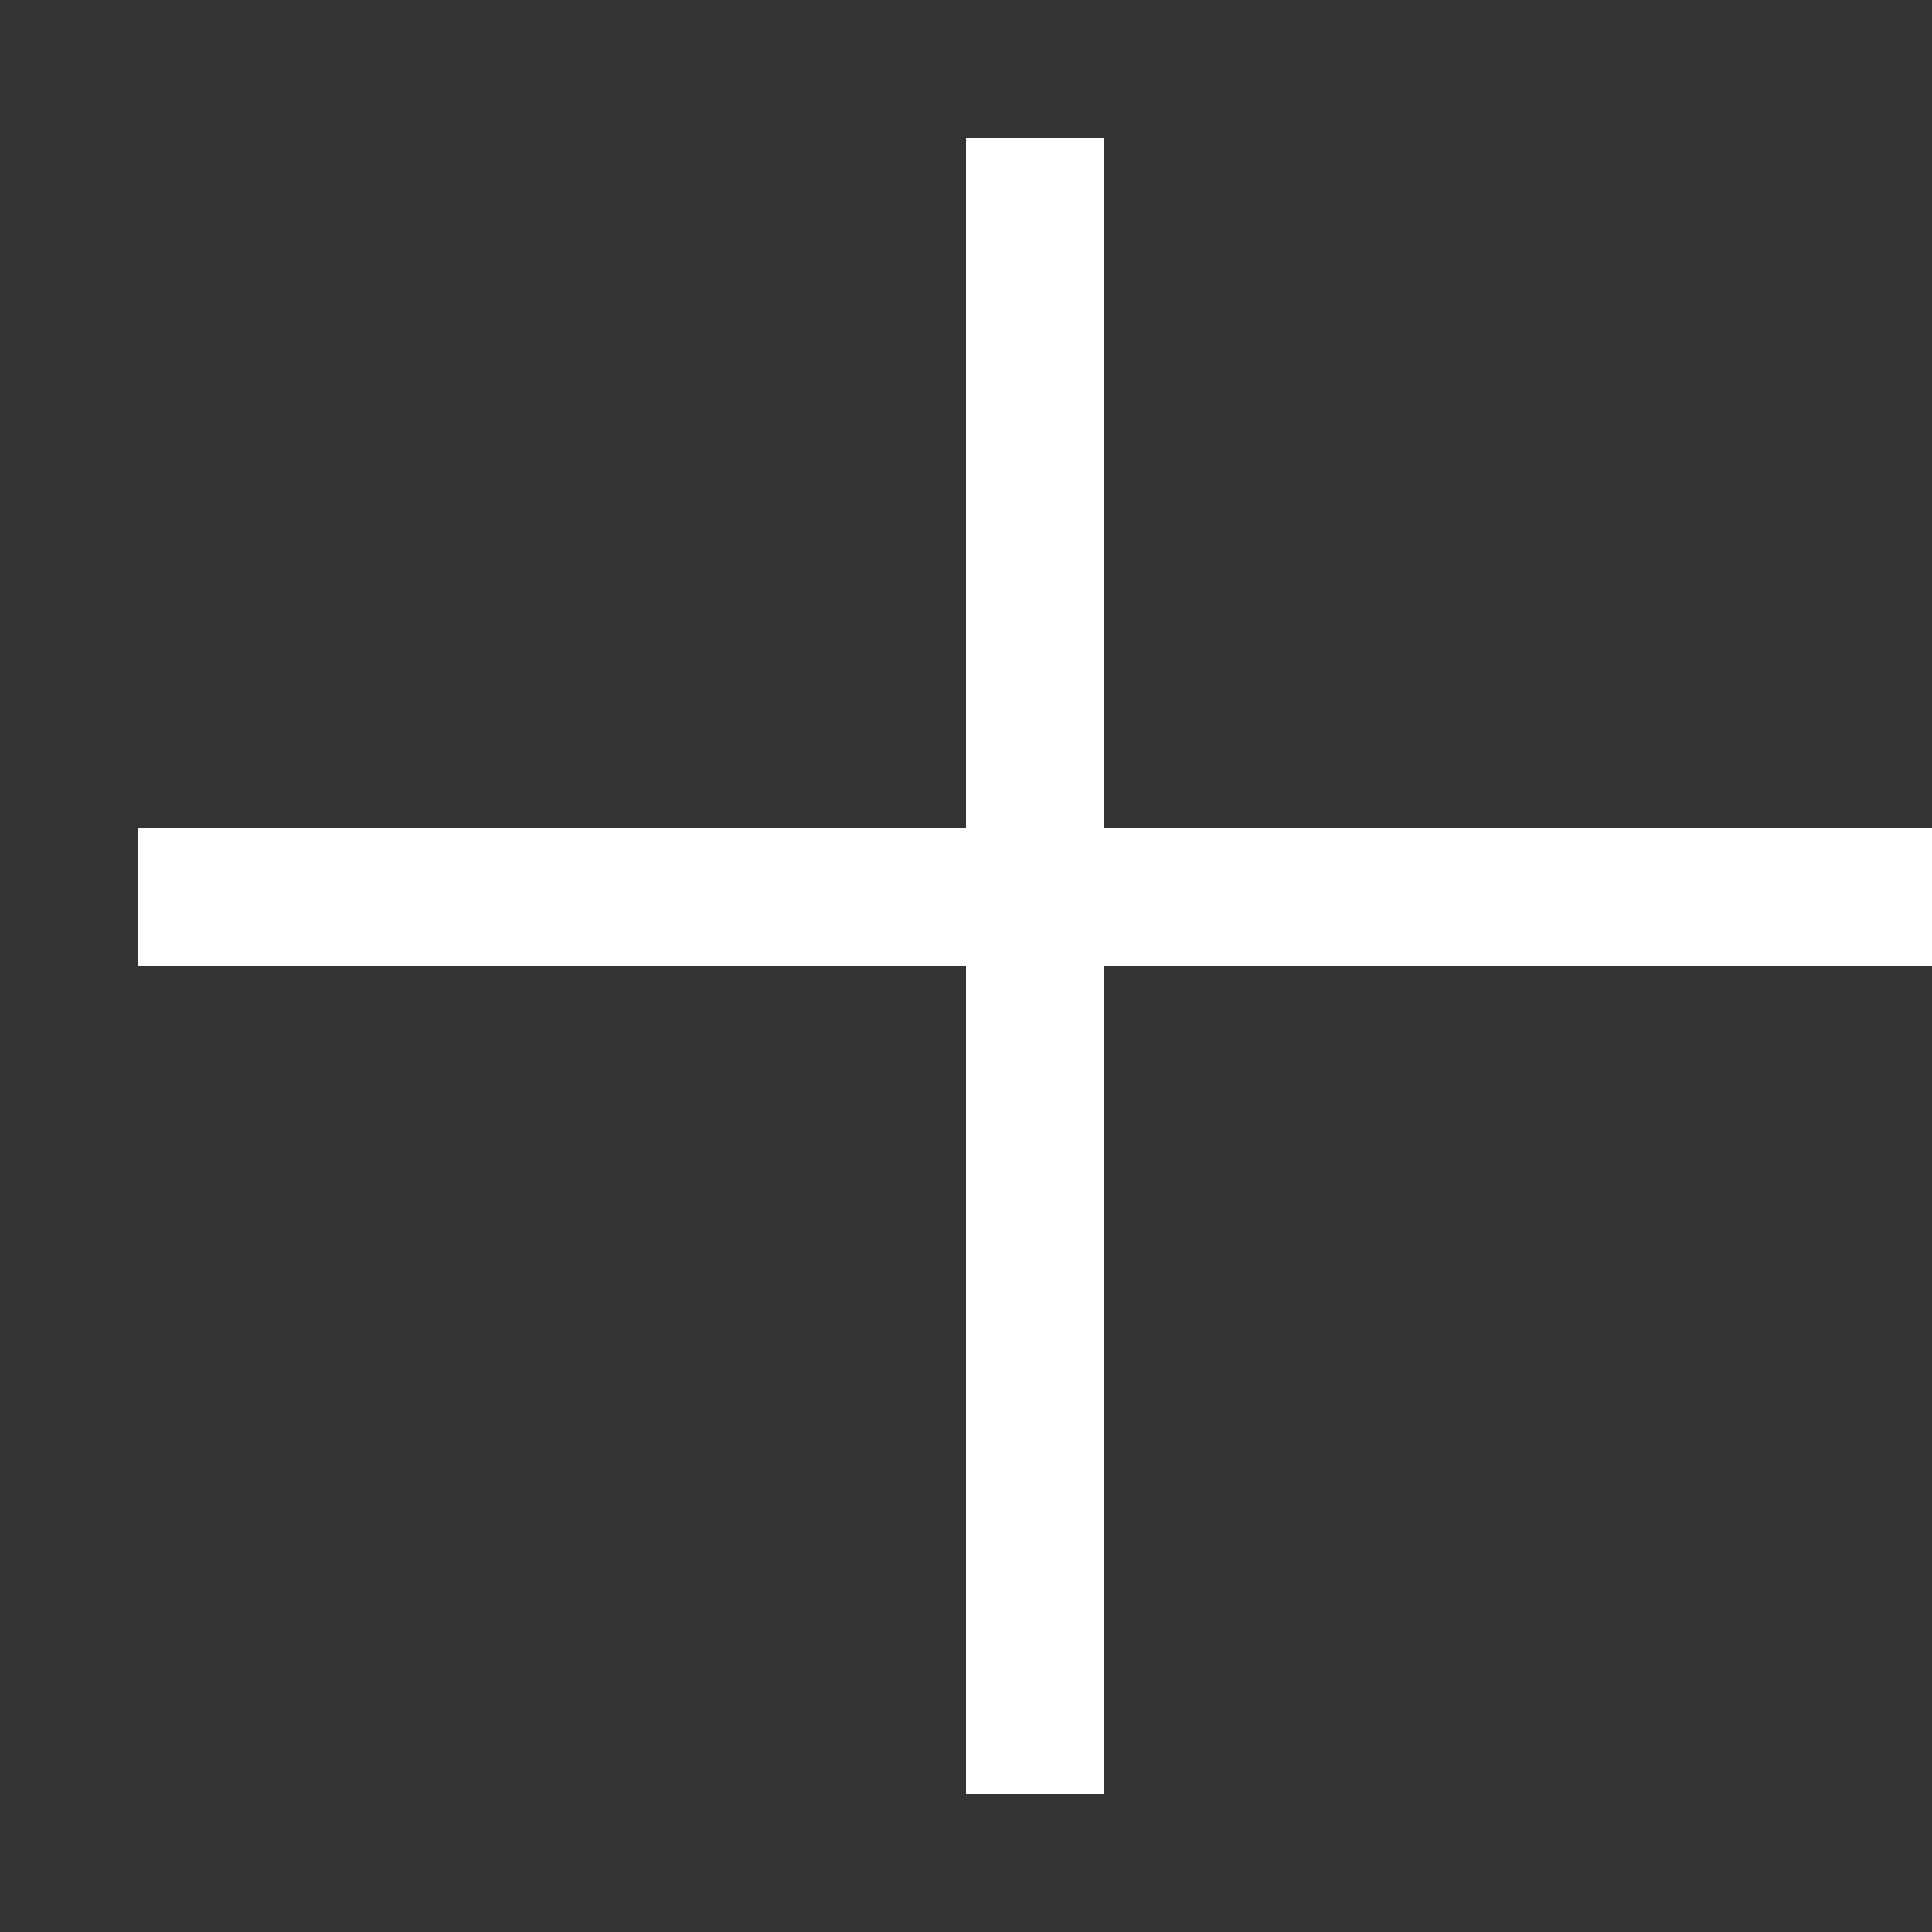 <?xml version="1.0" encoding="utf-8"?>
<!-- Generator: Adobe Illustrator 19.1.0, SVG Export Plug-In . SVG Version: 6.00 Build 0)  -->
<svg version="1.1" id="Layer_1" xmlns="http://www.w3.org/2000/svg" xmlns:xlink="http://www.w3.org/1999/xlink" x="0px" y="0px"
	 width="14px" height="14px" viewBox="0 0 14 14" enable-background="new 0 0 14 14" xml:space="preserve">

<rect x="0" y="0" width="14" height="14" fill="#333333" stroke="none"/>

<g>
	<rect x="7" y="1" fill="#FFFFFF" width="1" height="12"/>
</g>
<g>
	<rect x="1" y="6" fill="#FFFFFF" width="13" height="1"/>
</g>


</svg>
